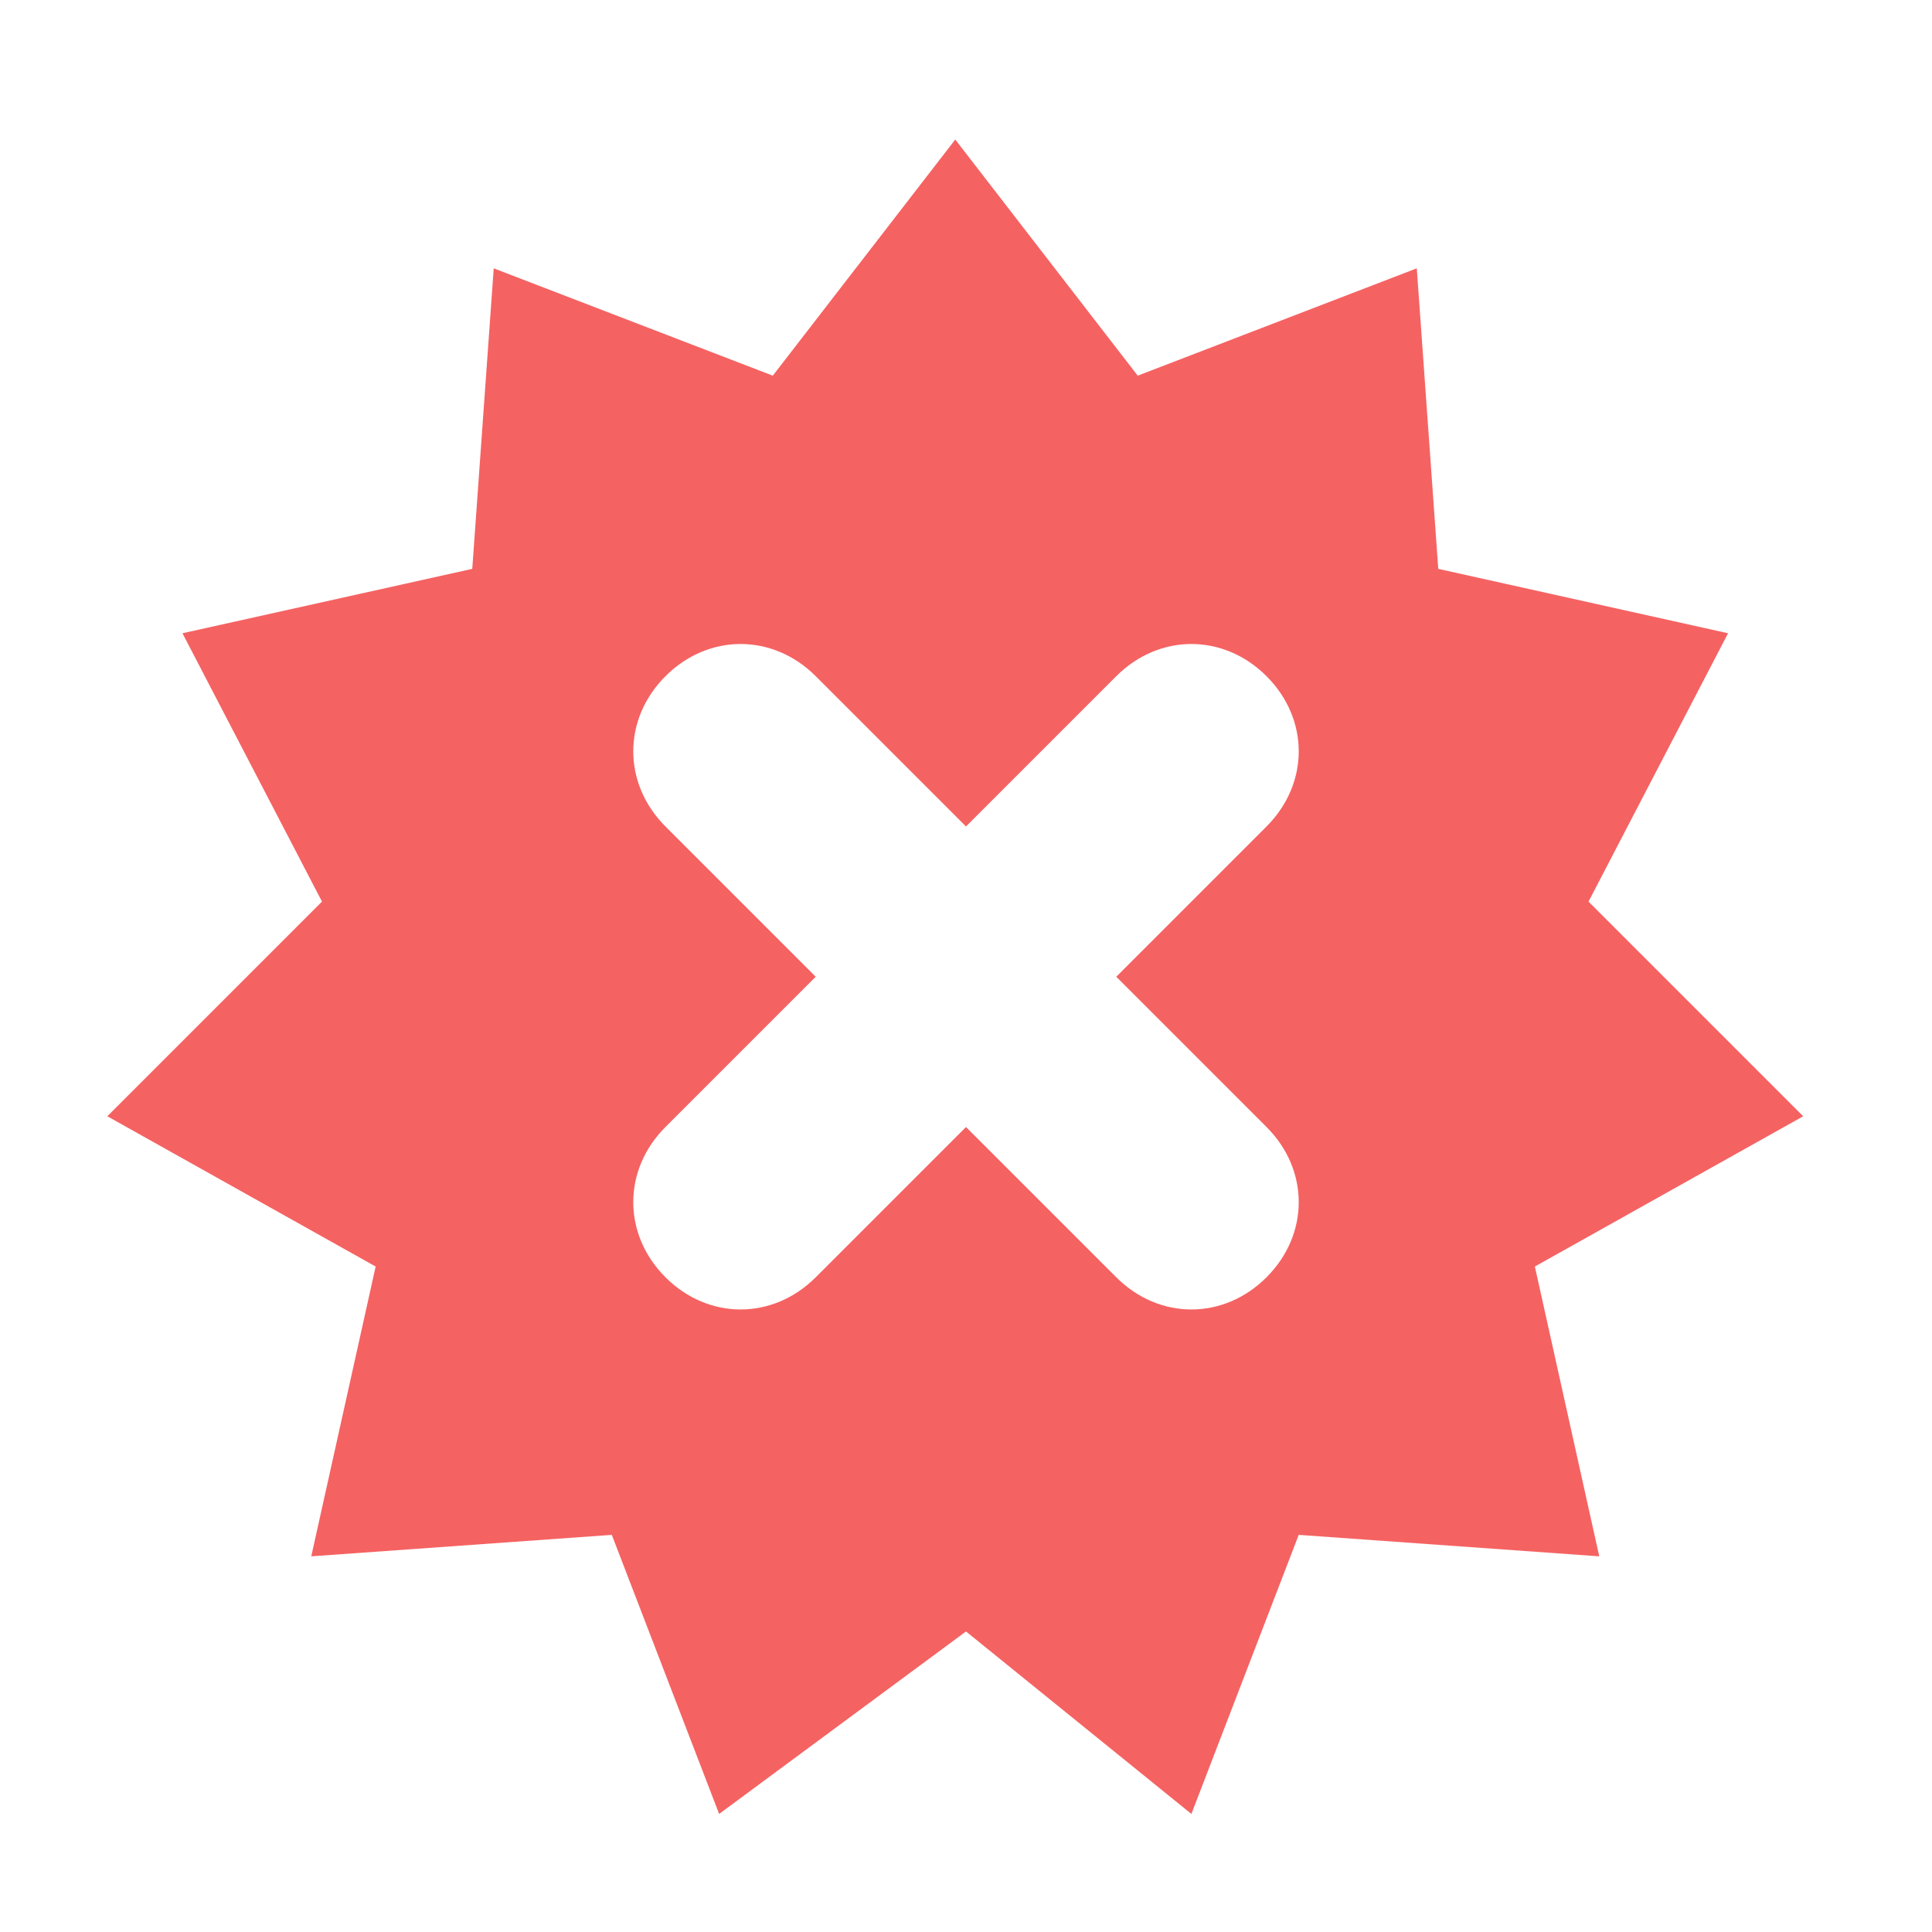 <?xml version="1.0" encoding="utf-8"?>
<!-- Generator: Adobe Illustrator 19.0.0, SVG Export Plug-In . SVG Version: 6.00 Build 0)  -->
<svg version="1.1" id="icons" xmlns="http://www.w3.org/2000/svg" xmlns:xlink="http://www.w3.org/1999/xlink" x="0px" y="0px"
	 width="18px" height="18px" viewBox="-190 192 18 18" style="enable-background:new -190 192 18 18;" xml:space="preserve">
<style type="text/css">
	.st0{clip-path:url(#SVGID_2_);fill:#FFFFFF;}
	.st1{clip-path:url(#SVGID_4_);fill:#F56262;}
</style>
<g>
	<defs>
		<path id="SVGID_1_" d="M-182.7,209.6c-0.5,0.4-1.3,0.2-1.5-0.4l-0.7-1.9l-2.1,0.1c-0.7,0-1.2-0.6-1-1.2l0.4-2l-1.8-1
			c-0.6-0.3-0.7-1.1-0.2-1.6l1.5-1.5l-1-1.8c-0.3-0.6,0-1.3,0.7-1.5l2-0.4l0.2-2.1c0-0.7,0.7-1.1,1.3-0.9l1.9,0.7l1.2-1.6
			c0.4-0.5,1.2-0.5,1.6,0l1.2,1.6l1.9-0.7c0.6-0.2,1.3,0.2,1.3,0.9l0.2,2.1l2,0.4c0.6,0.1,1,0.9,0.7,1.5l-1,1.8l1.5,1.5
			c0.5,0.5,0.4,1.3-0.2,1.6l-1.8,1l0.4,2c0.1,0.7-0.4,1.3-1,1.2l-2.1-0.1l-0.7,1.9c-0.2,0.6-1,0.8-1.5,0.4l-1.7-1.2L-182.7,209.6z"
			/>
	</defs>
	<clipPath id="SVGID_2_">
		<use xlink:href="#SVGID_1_"  style="overflow:visible;"/>
	</clipPath>
	<rect x="-194.9" y="187.2" class="st0" width="27.8" height="27.7"/>
</g>
<g>
	<defs>
		<path id="SVGID_3_" d="M-181,207.2l-2.3,1.7l-1-2.6l-2.8,0.2l0.6-2.7l-2.5-1.4l2-2l-1.3-2.5l2.7-0.6l0.2-2.8l2.6,1l1.7-2.2
			l1.7,2.2l2.6-1l0.2,2.8l2.7,0.6l-1.3,2.5l2,2l-2.5,1.4l0.6,2.7l-2.8-0.2l-1,2.6L-181,207.2z M-181,199.7l-1.4-1.4
			c-0.4-0.4-1-0.4-1.4,0c-0.4,0.4-0.4,1,0,1.4l1.4,1.4l-1.4,1.4c-0.4,0.4-0.4,1,0,1.4c0.4,0.4,1,0.4,1.4,0l1.4-1.4l1.4,1.4
			c0.4,0.4,1,0.4,1.4,0c0.4-0.4,0.4-1,0-1.4l-1.4-1.4l1.4-1.4c0.4-0.4,0.4-1,0-1.4c-0.4-0.4-1-0.4-1.4,0L-181,199.7z"/>
	</defs>
	<clipPath id="SVGID_4_">
		<use xlink:href="#SVGID_3_"  style="overflow:visible;"/>
	</clipPath>
	<rect x="-193.9" y="188.2" class="st1" width="25.8" height="25.7"/>
</g>
</svg>
